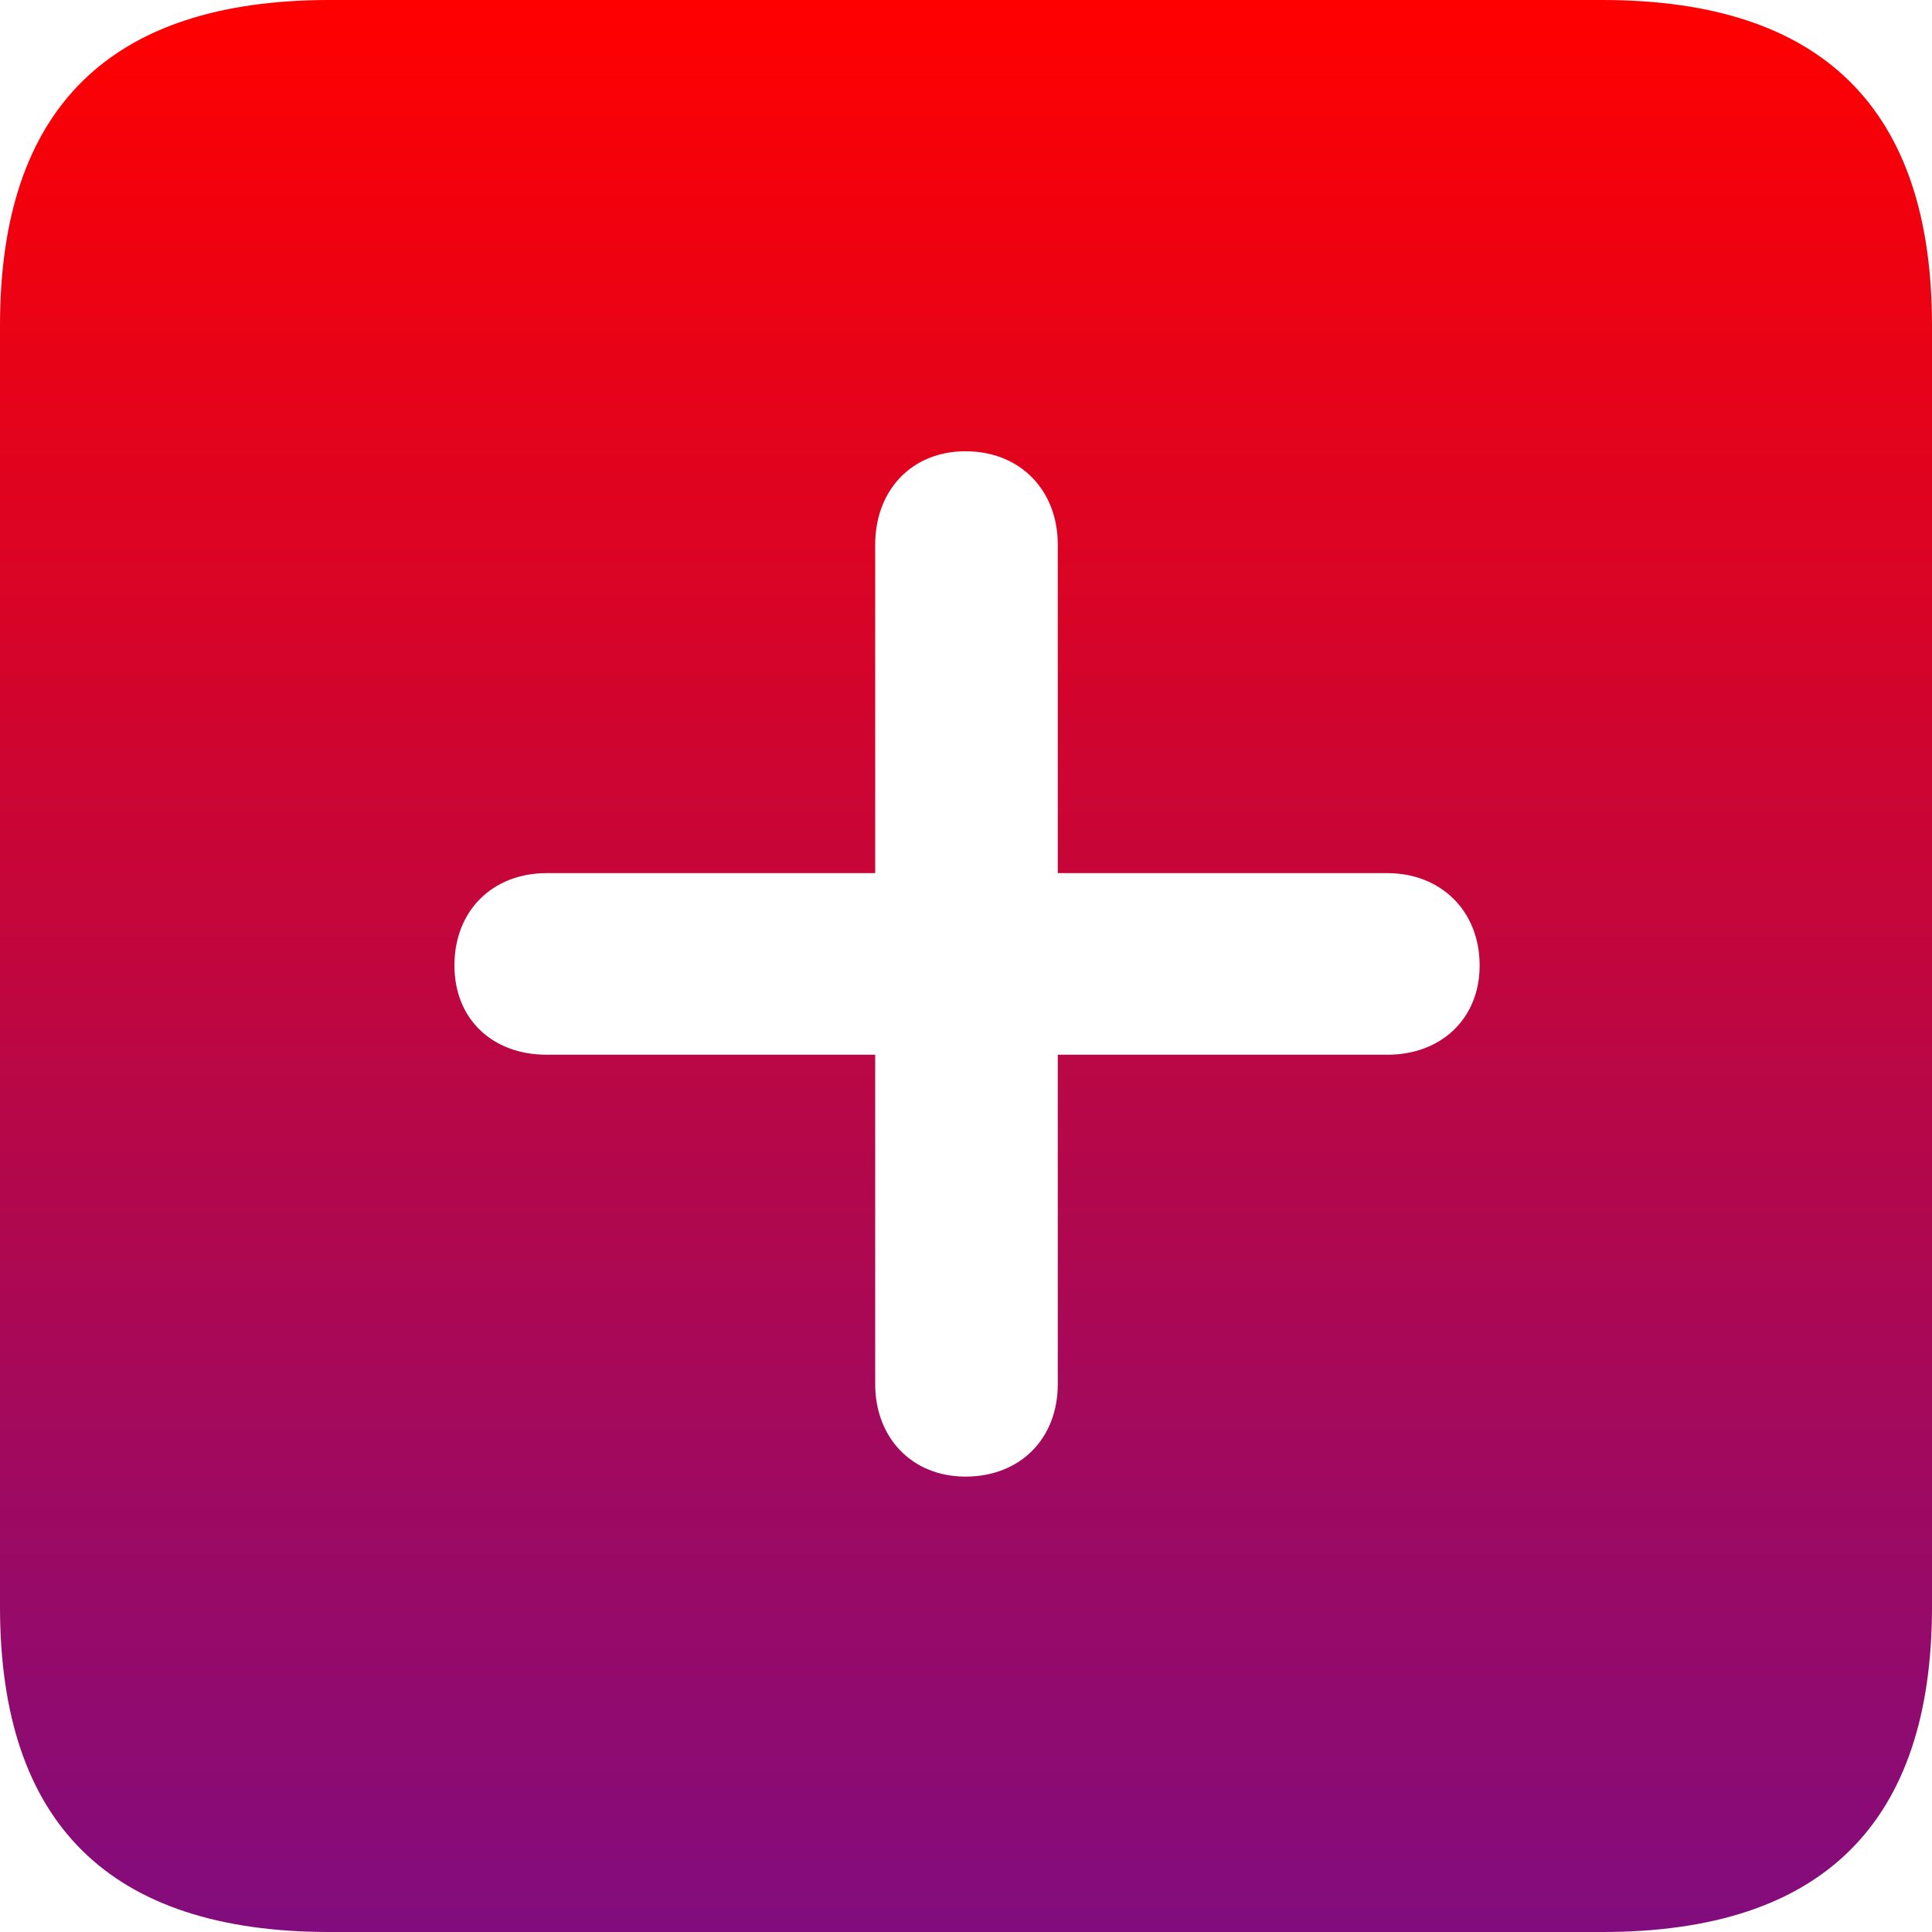 <svg width="14" height="14" viewBox="0 0 14 14" fill="none" xmlns="http://www.w3.org/2000/svg">
<g clip-path="url(#clip0_6_4)">
<path d="M2.388 14H11.612C13.209 14 14 13.209 14 11.643V2.357C14 0.791 13.209 0 11.612 0H2.388C0.798 0 0 0.783 0 2.357V11.643C0 13.217 0.798 14 2.388 14ZM3.293 6.996C3.293 6.601 3.567 6.327 3.962 6.327H6.342V3.947C6.342 3.551 6.608 3.27 6.996 3.27C7.392 3.27 7.665 3.551 7.665 3.947V6.327H10.053C10.441 6.327 10.722 6.601 10.722 6.996C10.722 7.384 10.441 7.643 10.053 7.643H7.665V10.03C7.665 10.426 7.392 10.7 6.996 10.7C6.608 10.7 6.342 10.418 6.342 10.03V7.643H3.962C3.567 7.643 3.293 7.384 3.293 6.996Z" fill="url(#paint0_linear_6_4)"/>
</g>
<defs>
<linearGradient id="paint0_linear_6_4" x1="7" y1="0" x2="7" y2="14" gradientUnits="userSpaceOnUse">
<stop stop-color="#FF0000"/>
<stop offset="1" stop-color="#820C7D"/>
</linearGradient>
<clipPath id="clip0_6_4">
<rect width="14" height="14" fill="white"/>
</clipPath>
</defs>
</svg>

